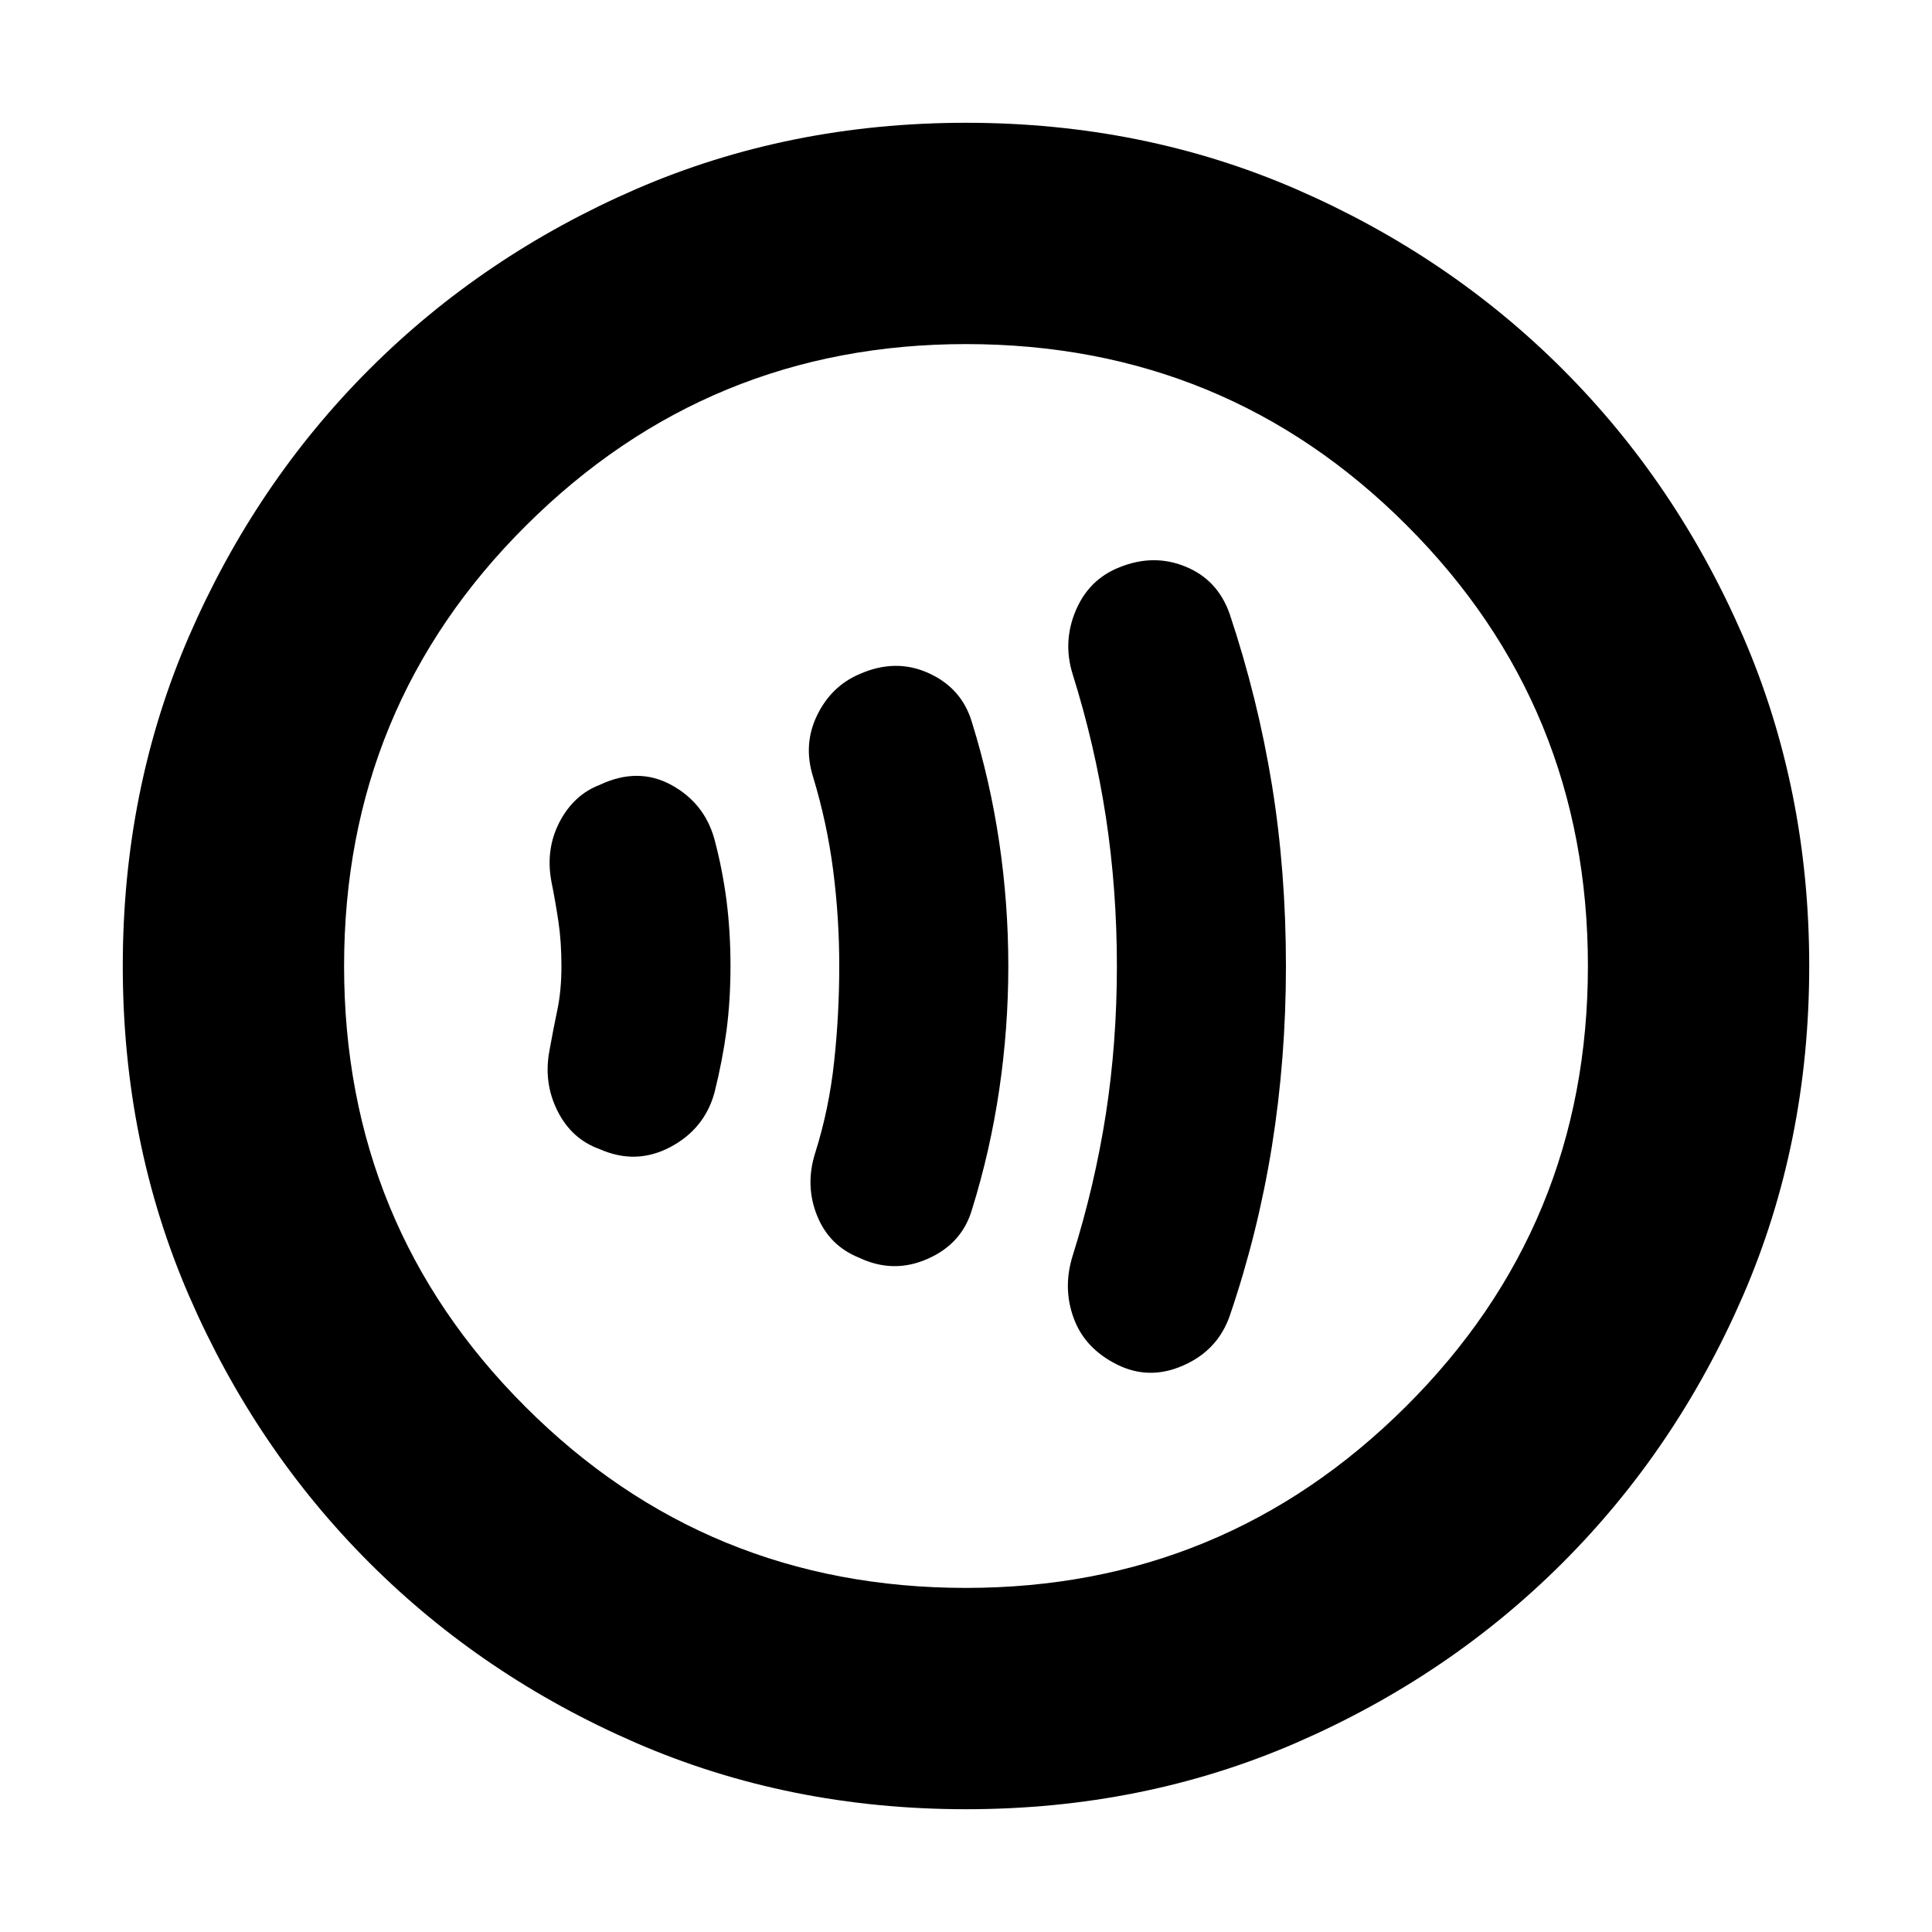 <svg xmlns="http://www.w3.org/2000/svg" height="20" width="20"><path d="M11.562 14.125Q11.896 14.292 12.25 14.135Q12.604 13.979 12.729 13.625Q13.021 12.771 13.167 11.865Q13.312 10.958 13.312 10Q13.312 9.021 13.167 8.125Q13.021 7.229 12.729 6.354Q12.604 6 12.271 5.865Q11.938 5.729 11.583 5.875Q11.271 6 11.135 6.323Q11 6.646 11.104 6.979Q11.333 7.708 11.448 8.458Q11.562 9.208 11.562 10Q11.562 10.792 11.448 11.531Q11.333 12.271 11.104 13Q11 13.333 11.115 13.646Q11.229 13.958 11.562 14.125ZM8.896 13.021Q9.25 13.188 9.604 13.031Q9.958 12.875 10.062 12.521Q10.25 11.917 10.344 11.281Q10.438 10.646 10.438 10Q10.438 9.354 10.344 8.719Q10.25 8.083 10.062 7.479Q9.958 7.125 9.615 6.969Q9.271 6.812 8.896 6.979Q8.604 7.104 8.458 7.406Q8.312 7.708 8.417 8.042Q8.562 8.521 8.625 9.01Q8.688 9.5 8.688 10Q8.688 10.5 8.635 10.99Q8.583 11.479 8.438 11.938Q8.333 12.271 8.458 12.583Q8.583 12.896 8.896 13.021ZM6.208 11.896Q6.583 12.062 6.938 11.875Q7.292 11.688 7.396 11.312Q7.479 10.979 7.521 10.667Q7.562 10.354 7.562 10Q7.562 9.646 7.521 9.323Q7.479 9 7.396 8.688Q7.292 8.312 6.948 8.125Q6.604 7.938 6.208 8.125Q5.938 8.229 5.792 8.51Q5.646 8.792 5.708 9.125Q5.75 9.333 5.781 9.542Q5.812 9.75 5.812 10Q5.812 10.25 5.771 10.448Q5.729 10.646 5.688 10.875Q5.625 11.208 5.771 11.5Q5.917 11.792 6.208 11.896ZM10 18.729Q8.167 18.729 6.583 18.042Q5 17.354 3.823 16.177Q2.646 15 1.958 13.417Q1.271 11.833 1.271 10Q1.271 8.167 1.958 6.583Q2.646 5 3.823 3.823Q5 2.646 6.583 1.958Q8.167 1.271 10 1.271Q11.833 1.271 13.417 1.958Q15 2.646 16.177 3.823Q17.354 5 18.042 6.583Q18.729 8.167 18.729 10Q18.729 11.833 18.042 13.417Q17.354 15 16.177 16.177Q15 17.354 13.417 18.042Q11.833 18.729 10 18.729ZM10 10Q10 10 10 10Q10 10 10 10Q10 10 10 10Q10 10 10 10Q10 10 10 10Q10 10 10 10Q10 10 10 10Q10 10 10 10ZM10 16.438Q12.667 16.438 14.552 14.562Q16.438 12.688 16.438 10Q16.438 7.312 14.562 5.438Q12.688 3.562 10 3.562Q7.333 3.562 5.448 5.438Q3.562 7.312 3.562 10Q3.562 12.688 5.438 14.562Q7.312 16.438 10 16.438Z"/></svg>